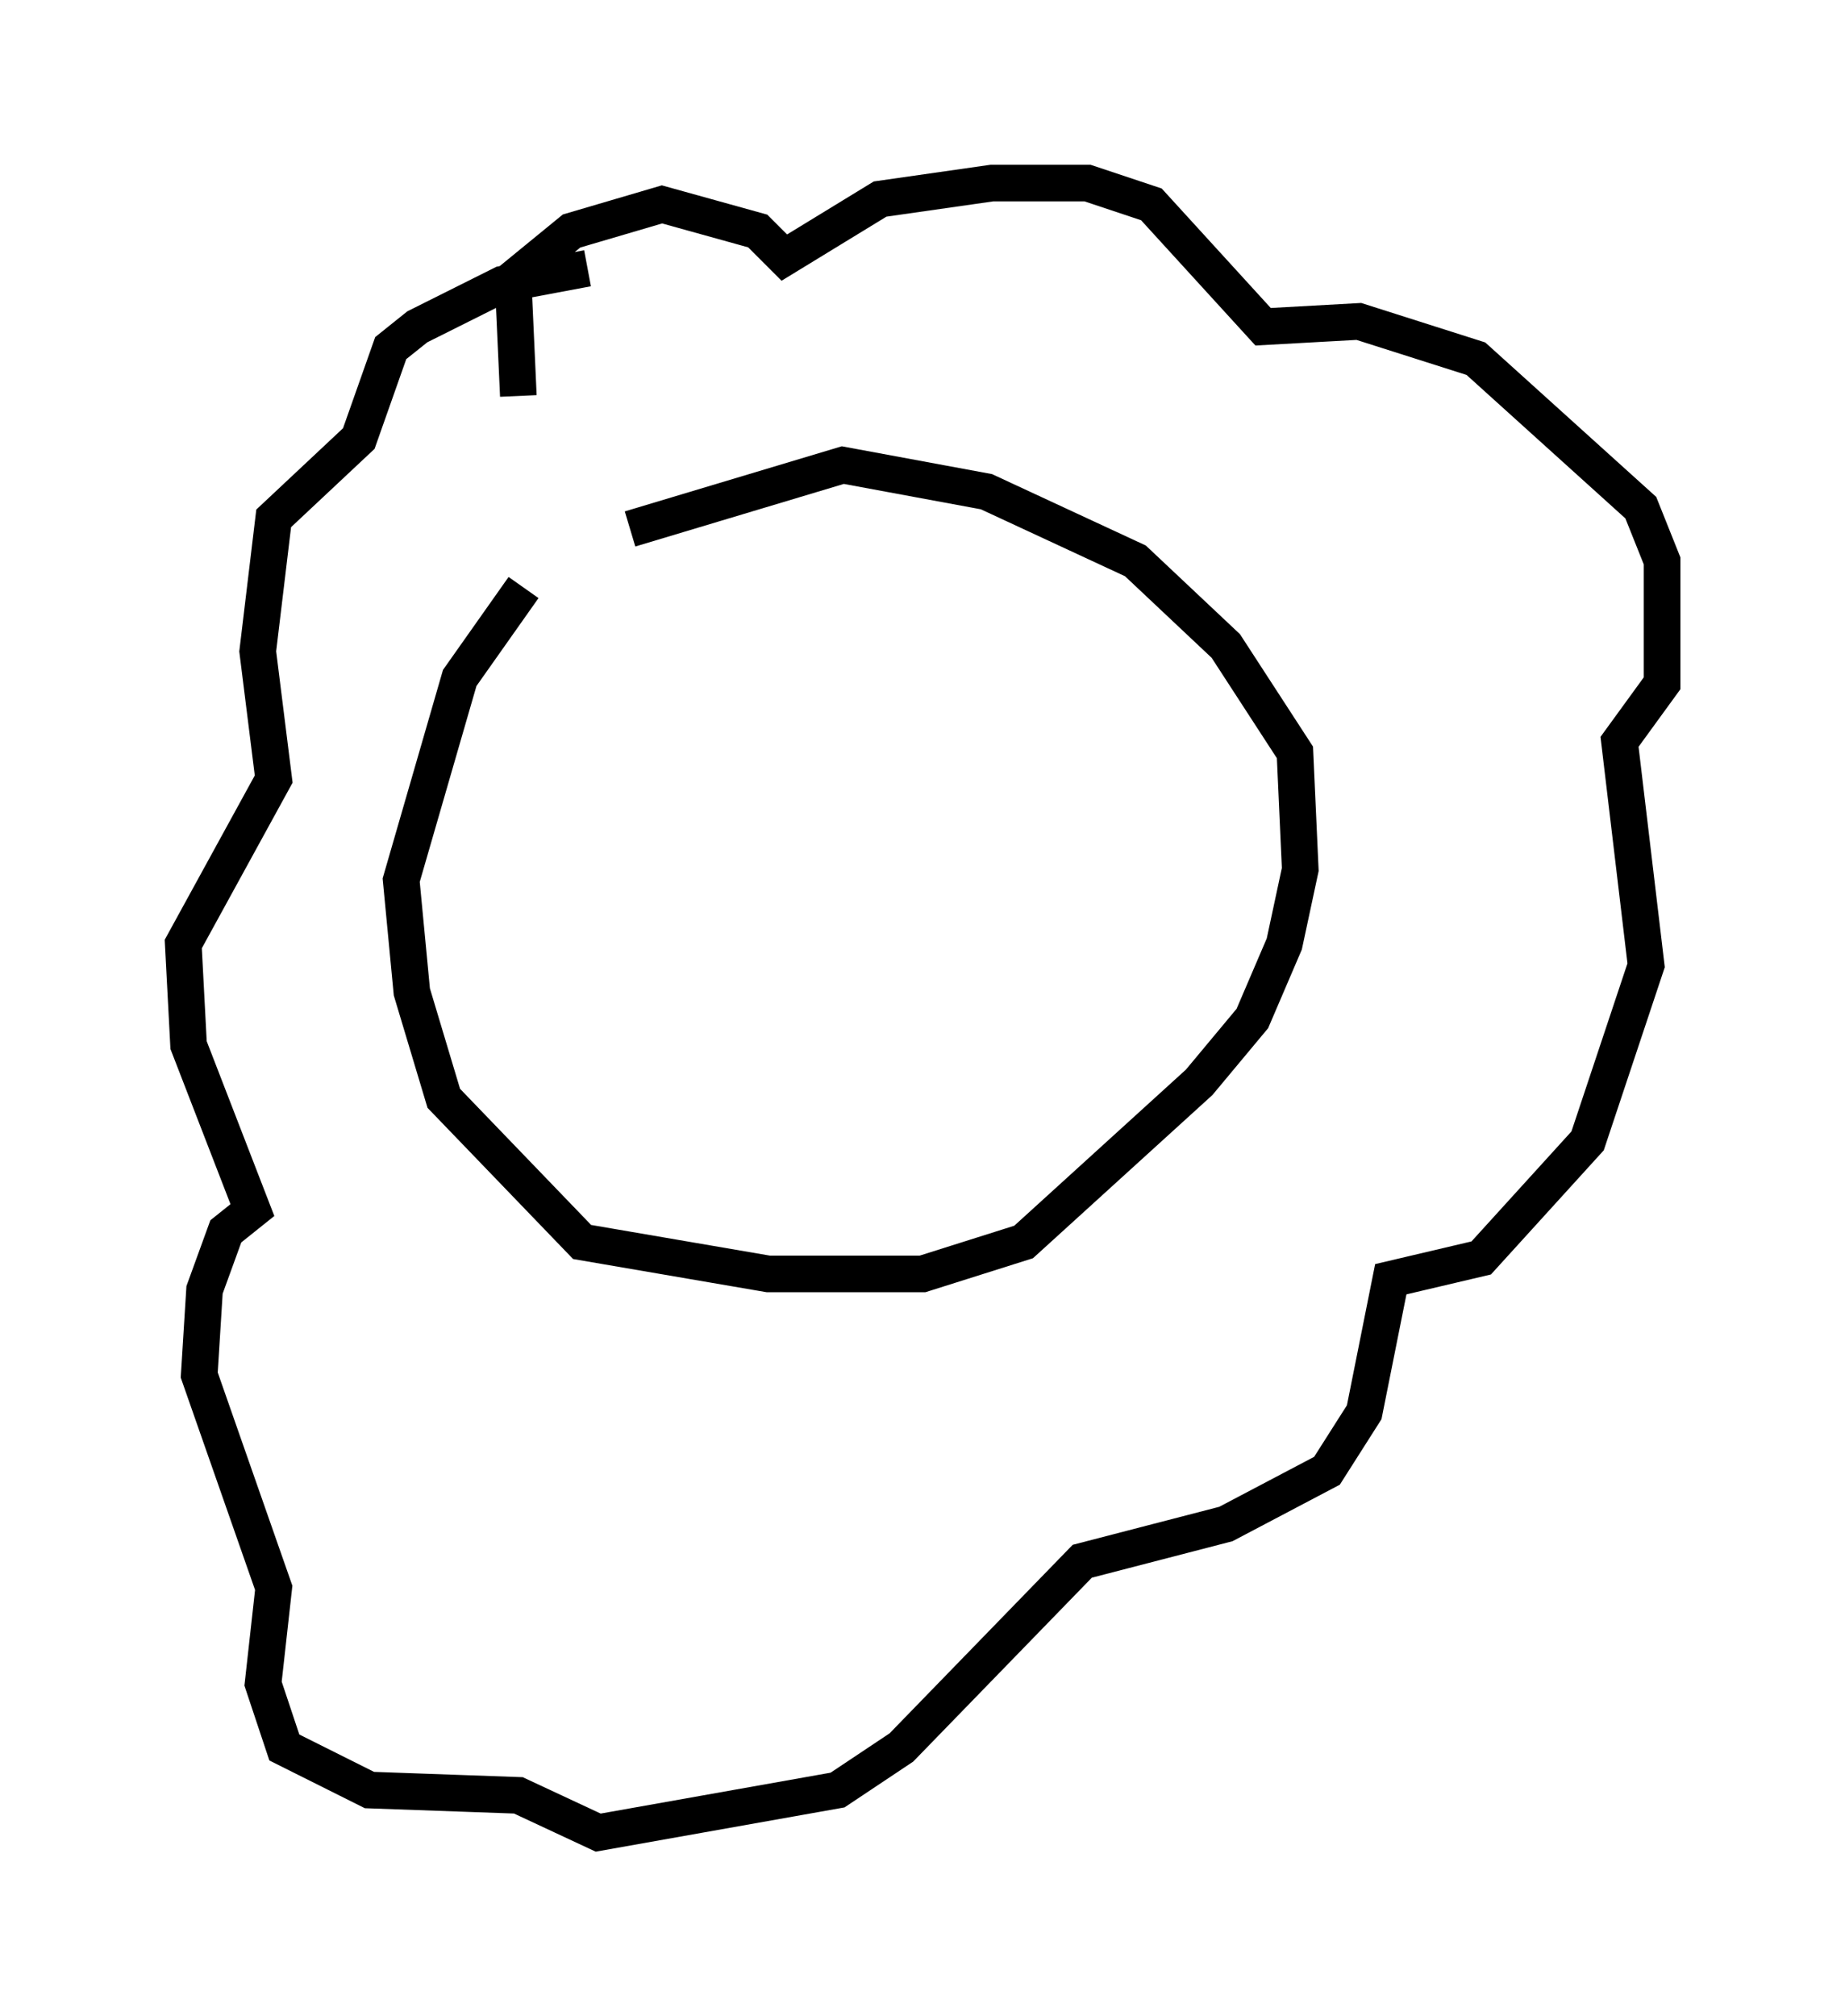 <?xml version="1.0" encoding="utf-8" ?>
<svg baseProfile="full" height="55.028" version="1.1" width="50.38" xmlns="http://www.w3.org/2000/svg" xmlns:ev="http://www.w3.org/2001/xml-events" xmlns:xlink="http://www.w3.org/1999/xlink"><defs /><rect fill="white" height="55.028" width="50.38" x="0" y="0" /><path d="M17.492, 13.57 m-3.196, 2.469 l-1.743, 2.469 -1.598, 5.52 l0.291, 3.05 0.872, 2.905 l3.777, 3.922 5.084, 0.872 l4.212, 0.0 2.76, -0.872 l4.793, -4.358 1.453, -1.743 l0.872, -2.034 0.436, -2.034 l-0.145, -3.196 -1.888, -2.905 l-2.469, -2.324 -4.067, -1.888 l-3.922, -0.726 -5.81, 1.743 m-3.05, -3.631 l-0.145, -3.196 1.598, -1.307 l2.469, -0.726 2.615, 0.726 l0.726, 0.726 2.615, -1.598 l3.05, -0.436 2.615, 0.0 l1.743, 0.581 3.05, 3.341 l2.615, -0.145 3.196, 1.017 l4.503, 4.067 0.581, 1.453 l0.0, 3.341 -1.162, 1.598 l0.726, 6.101 -1.598, 4.793 l-2.905, 3.196 -2.469, 0.581 l-0.726, 3.631 -1.017, 1.598 l-2.76, 1.453 -3.922, 1.017 l-4.939, 5.084 -1.743, 1.162 l-6.536, 1.162 -2.179, -1.017 l-4.067, -0.145 -2.324, -1.162 l-0.581, -1.743 0.291, -2.615 l-2.034, -5.81 0.145, -2.324 l0.581, -1.598 0.726, -0.581 l-1.743, -4.503 -0.145, -2.76 l2.469, -4.503 -0.436, -3.486 l0.436, -3.631 2.324, -2.179 l0.872, -2.469 0.726, -0.581 l2.324, -1.162 2.324, -0.436 m2.905, 15.687 " fill="none" stroke="black" stroke-width="1" /></svg>